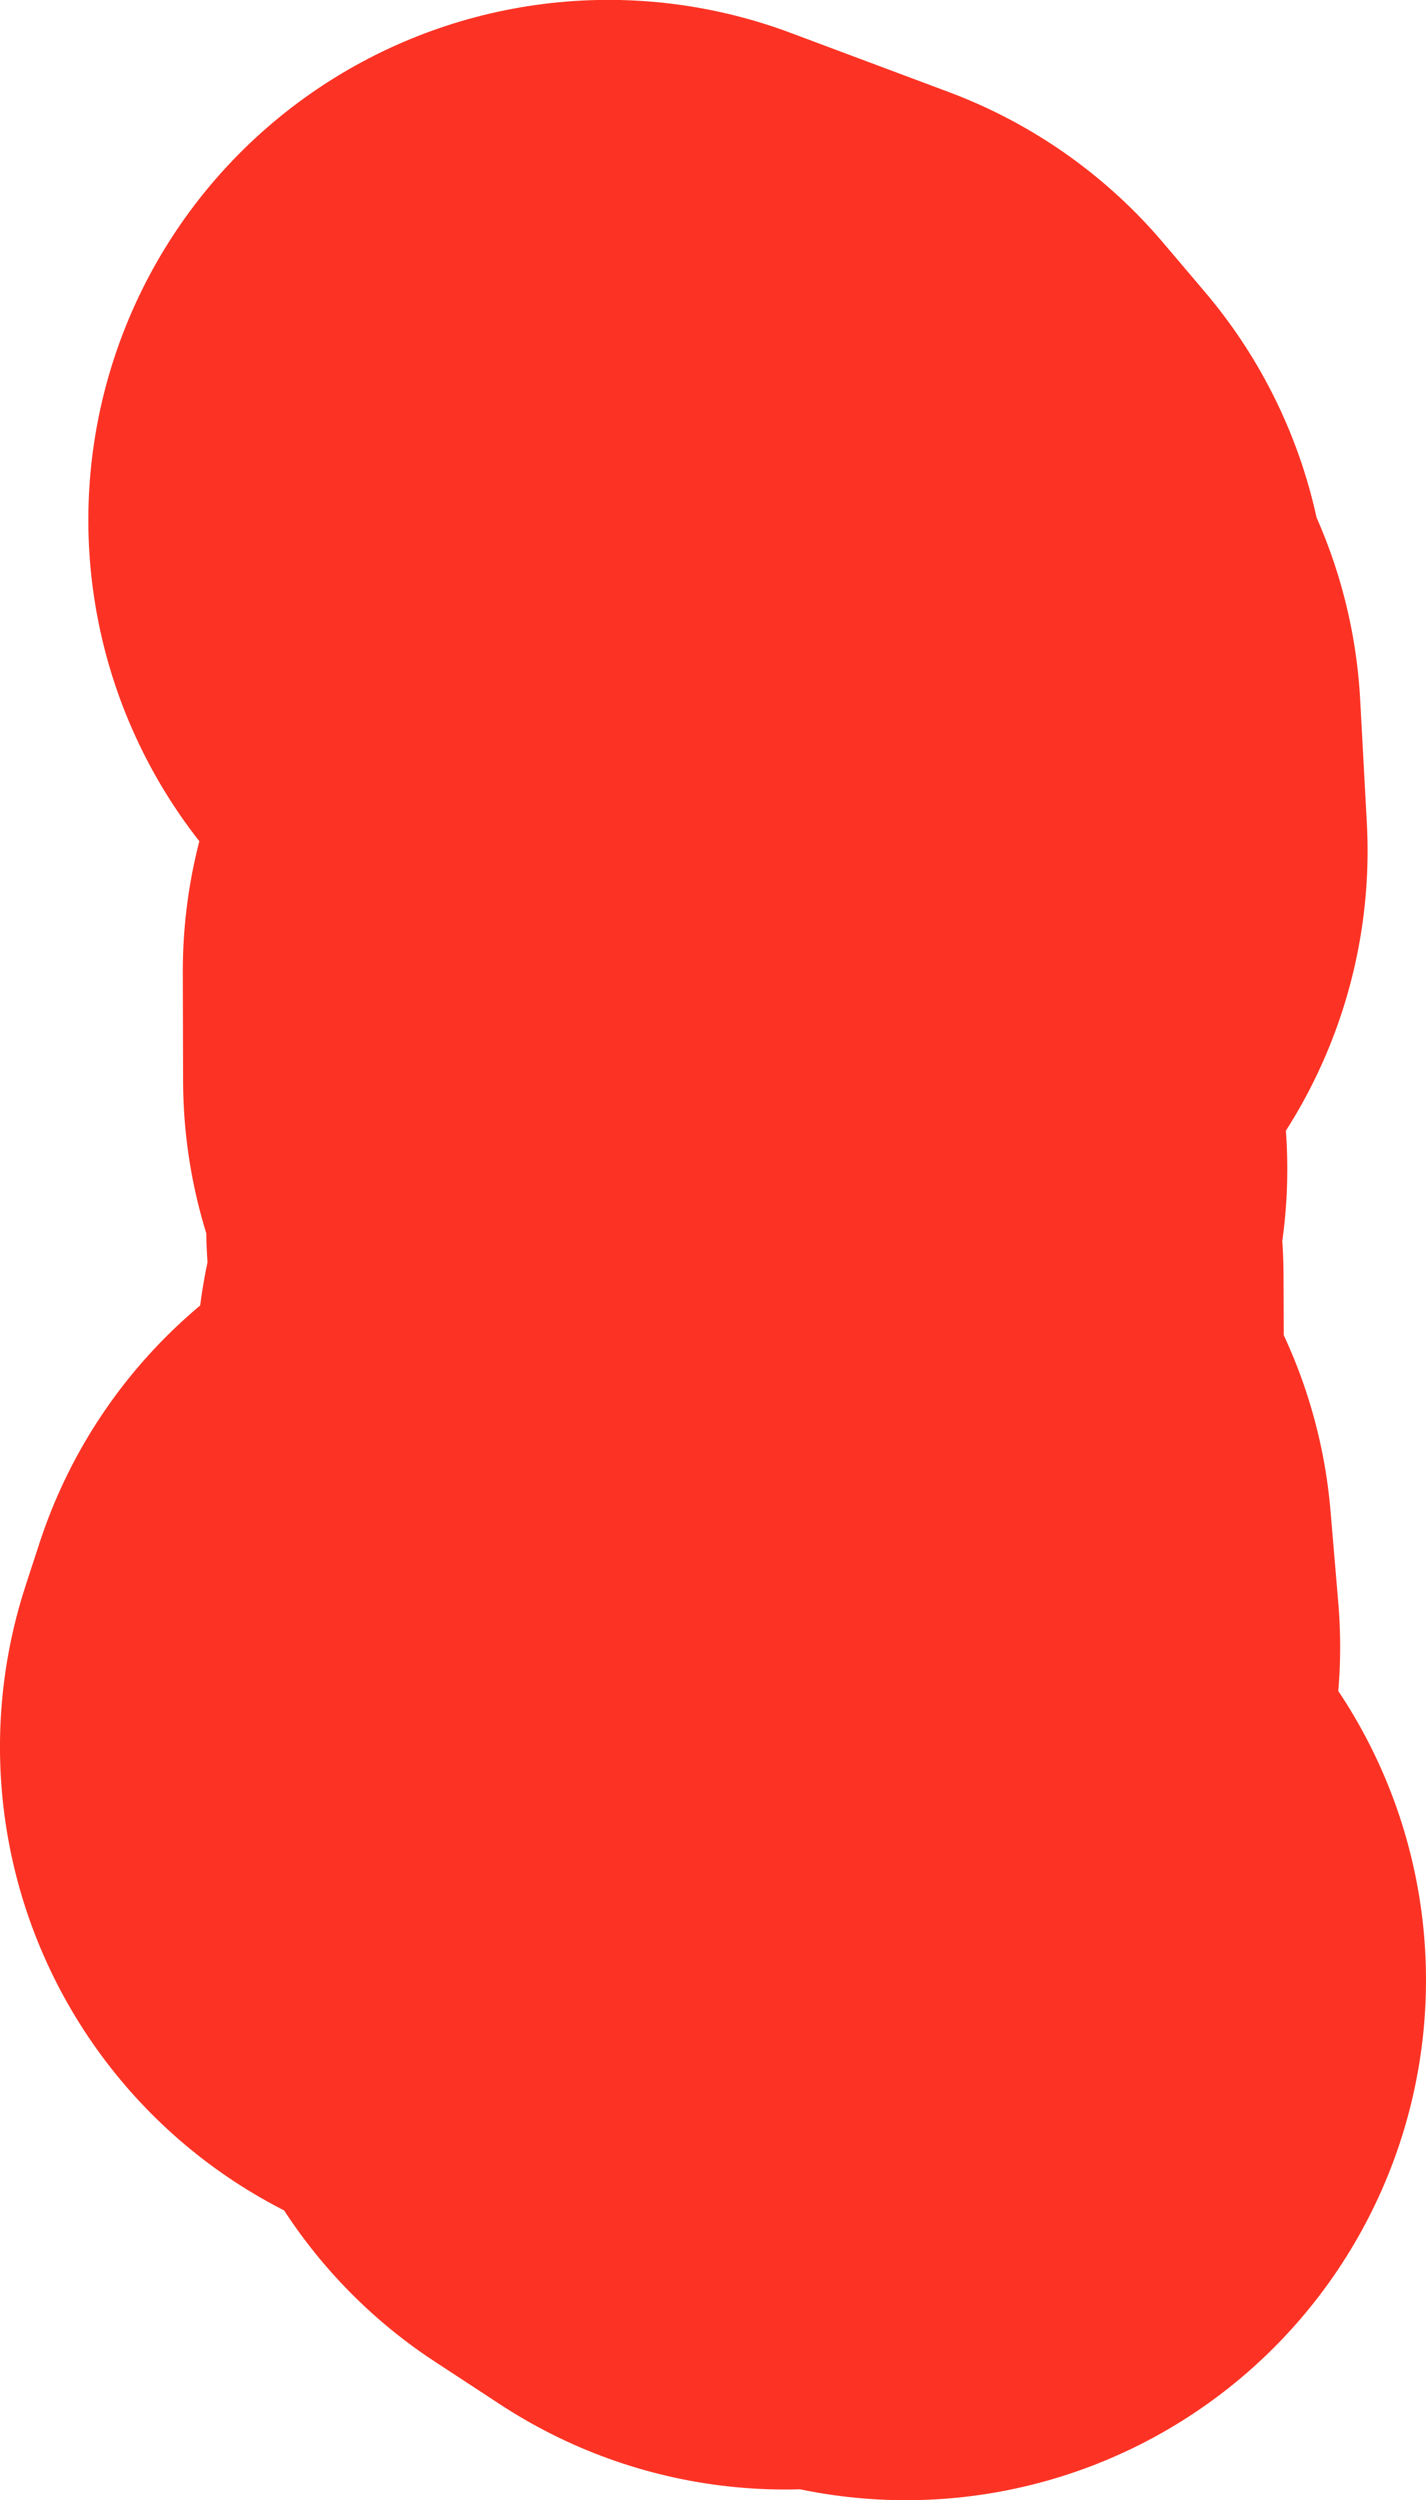 <svg version="1.1" xmlns="http://www.w3.org/2000/svg" xmlns:xlink="http://www.w3.org/1999/xlink" width="49.358" height="86.522" viewBox="0,0,49.358,86.522"><g transform="translate(-573.014,-87.279)"><g data-paper-data="{&quot;isPaintingLayer&quot;:true}" fill="none" fill-rule="evenodd" stroke="#fc3324" stroke-width="36" stroke-linecap="round" stroke-linejoin="round" stroke-miterlimit="4" stroke-dasharray="" stroke-dashoffset="0" style="mix-blend-mode: normal"><path d="M604.372,155.801l-2.22,-0.9l-1.96,0.53l-2.26,-1.48l0.5,-1.54l-1.16,-1.67l-6.259,-3.01l0.48,-1.47l2.58,0.56l3.579,-0.64l3.749,-1.91l-0.27,-3.189l-3.13,-2.13l0.94,-0.92l-1.14,-3.319l1.65,-0.73l-0.01,-2.51l-1.29,-1.79l1.42,-1.95l-1.1,-2.72l-1.12,-0.37l-0.01,-3.749l0.74,-1.53l4.269,-2.64l-0.23,-4.259l-1.75,-2.15l0.63,-1.28l-1.45,-1.71l-5.479,-2.05"/></g></g></svg>